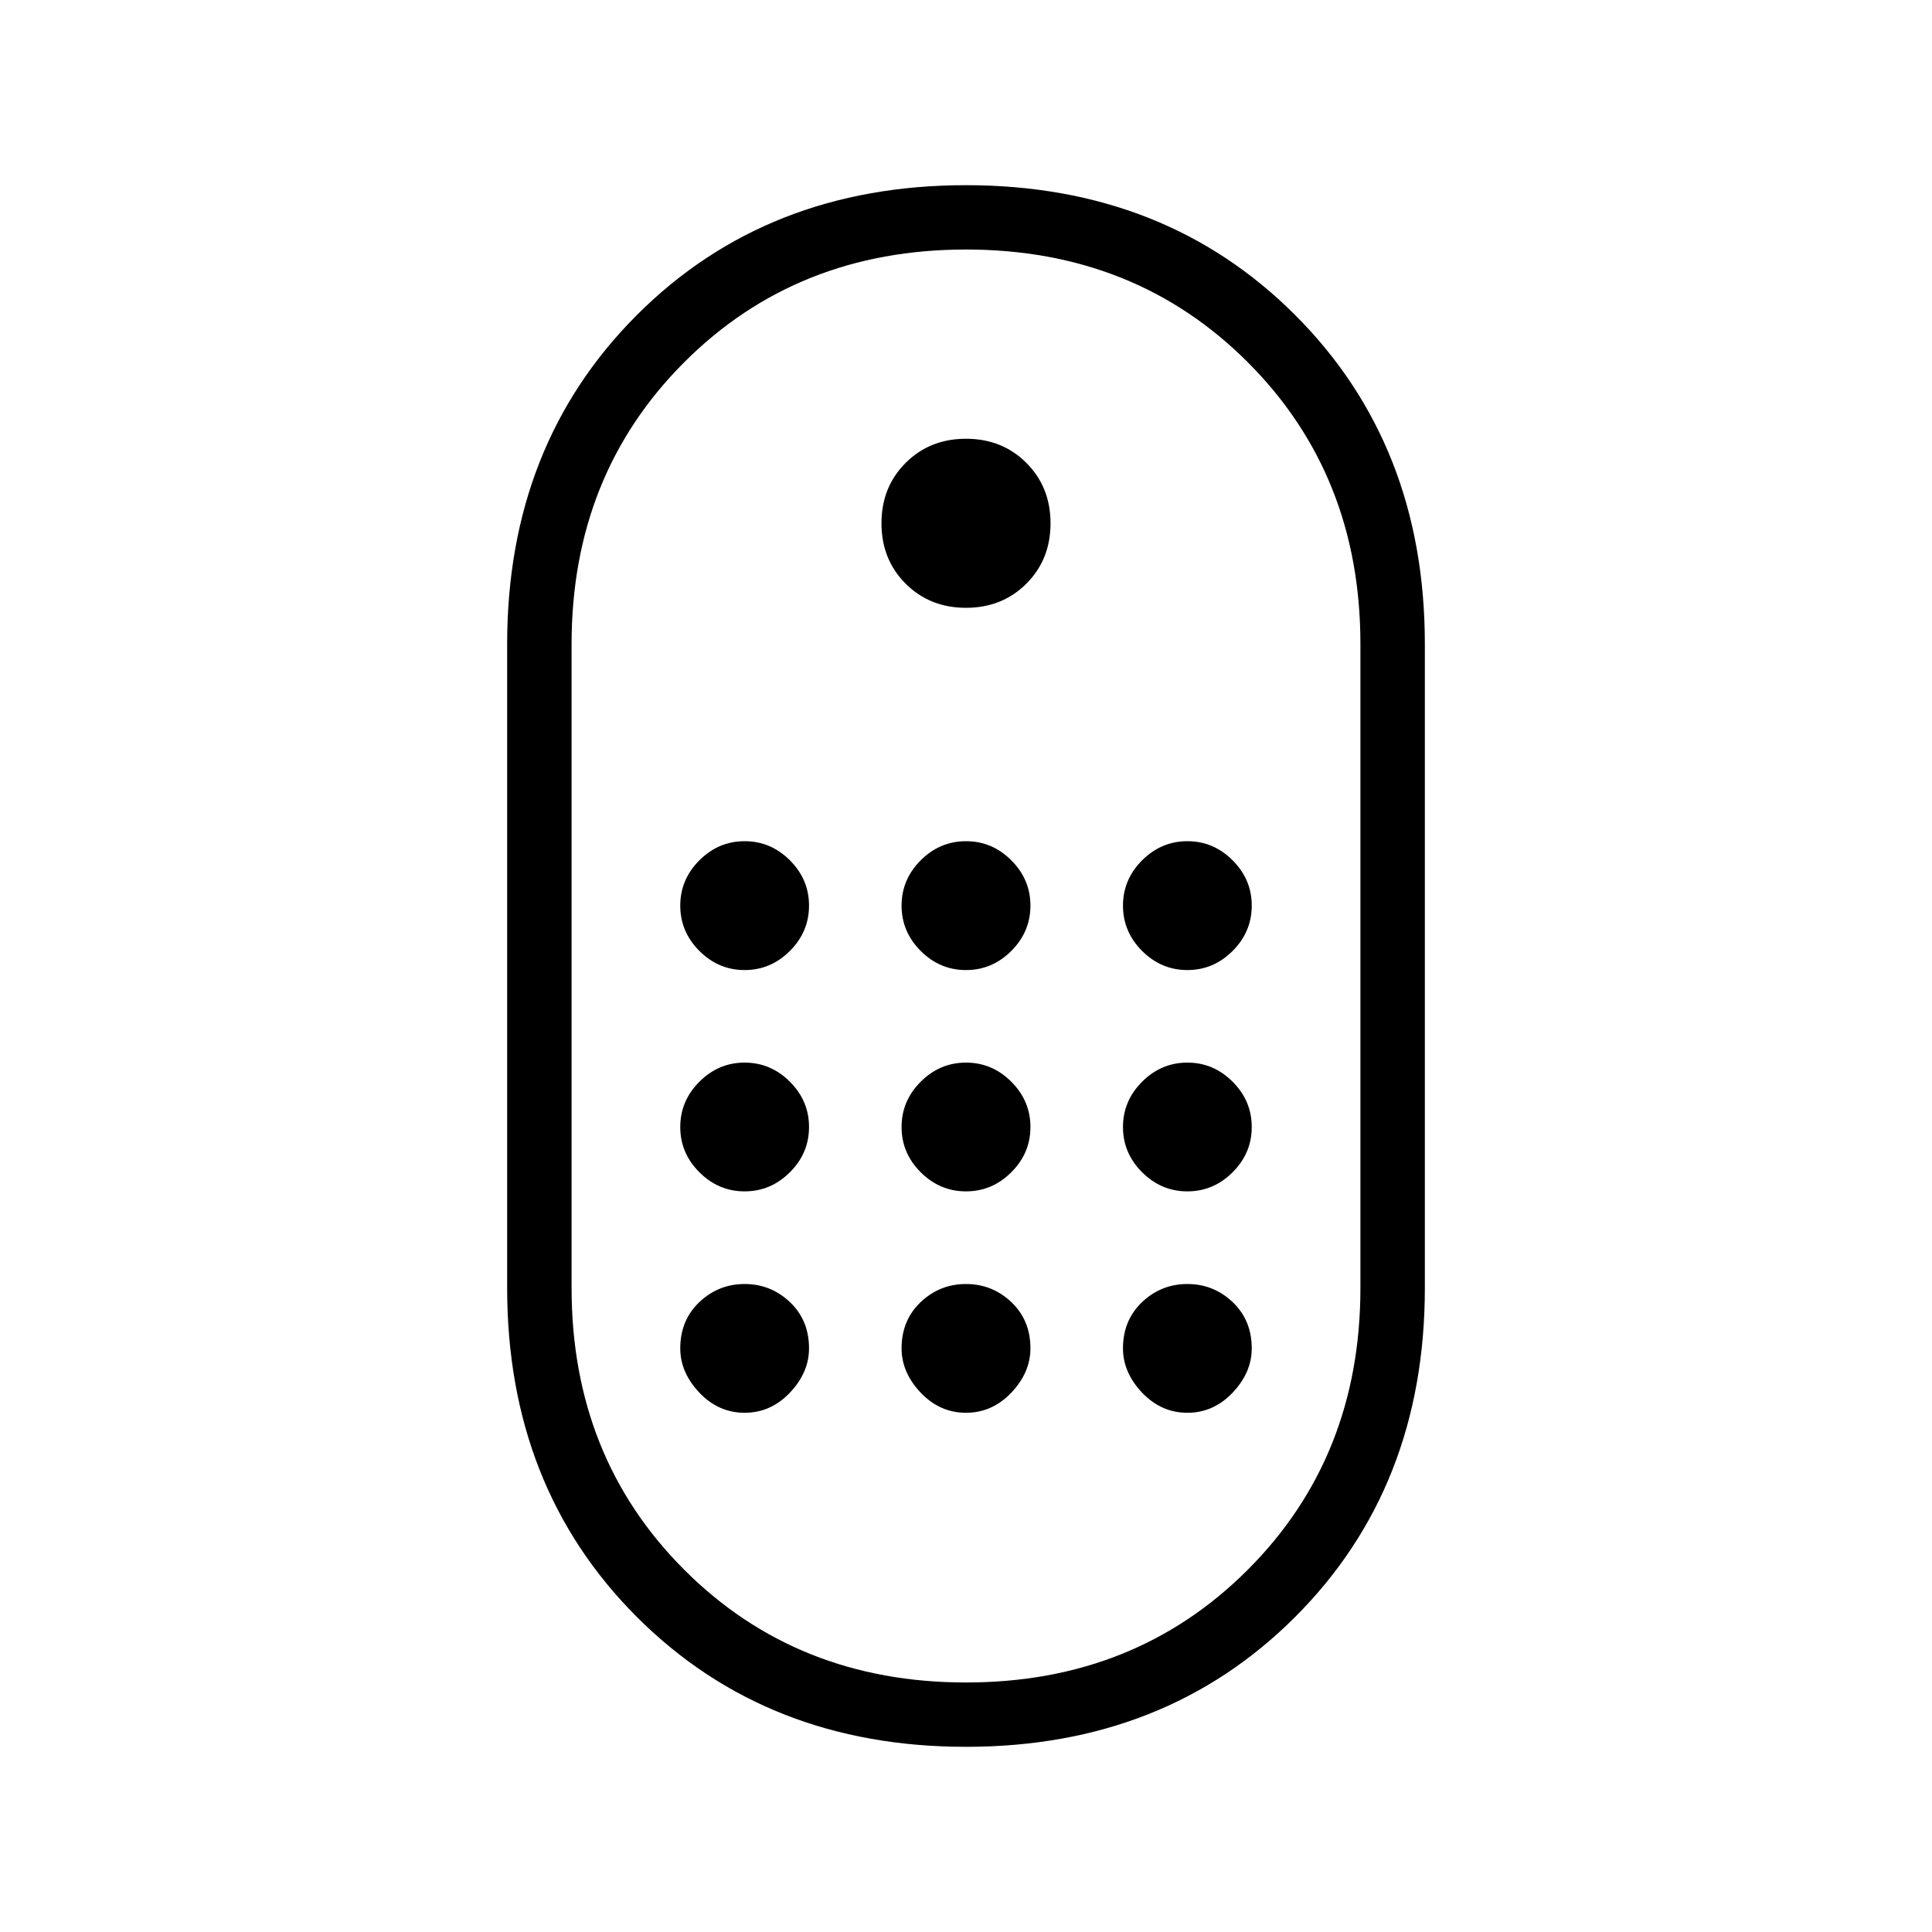 <svg xmlns="http://www.w3.org/2000/svg" height="20" width="20"><path d="M10 18.083Q7.938 18.083 6.594 16.74Q5.25 15.396 5.25 13.333V6.667Q5.25 4.604 6.594 3.26Q7.938 1.917 10 1.917Q12.062 1.917 13.406 3.26Q14.75 4.604 14.75 6.667V13.333Q14.75 15.396 13.406 16.74Q12.062 18.083 10 18.083ZM10 17.417Q11.75 17.417 12.917 16.25Q14.083 15.083 14.083 13.333V6.667Q14.083 4.917 12.917 3.75Q11.75 2.583 10 2.583Q8.25 2.583 7.083 3.75Q5.917 4.917 5.917 6.667V13.333Q5.917 15.083 7.083 16.25Q8.25 17.417 10 17.417ZM10 6.292Q9.625 6.292 9.375 6.042Q9.125 5.792 9.125 5.417Q9.125 5.042 9.375 4.792Q9.625 4.542 10 4.542Q10.375 4.542 10.625 4.792Q10.875 5.042 10.875 5.417Q10.875 5.792 10.625 6.042Q10.375 6.292 10 6.292ZM7.708 10.042Q7.438 10.042 7.24 9.844Q7.042 9.646 7.042 9.375Q7.042 9.104 7.24 8.906Q7.438 8.708 7.708 8.708Q7.979 8.708 8.177 8.906Q8.375 9.104 8.375 9.375Q8.375 9.646 8.177 9.844Q7.979 10.042 7.708 10.042ZM10 10.042Q9.729 10.042 9.531 9.844Q9.333 9.646 9.333 9.375Q9.333 9.104 9.531 8.906Q9.729 8.708 10 8.708Q10.271 8.708 10.469 8.906Q10.667 9.104 10.667 9.375Q10.667 9.646 10.469 9.844Q10.271 10.042 10 10.042ZM12.292 10.042Q12.021 10.042 11.823 9.844Q11.625 9.646 11.625 9.375Q11.625 9.104 11.823 8.906Q12.021 8.708 12.292 8.708Q12.562 8.708 12.76 8.906Q12.958 9.104 12.958 9.375Q12.958 9.646 12.76 9.844Q12.562 10.042 12.292 10.042ZM7.708 12.333Q7.438 12.333 7.24 12.135Q7.042 11.938 7.042 11.667Q7.042 11.396 7.24 11.198Q7.438 11 7.708 11Q7.979 11 8.177 11.198Q8.375 11.396 8.375 11.667Q8.375 11.938 8.177 12.135Q7.979 12.333 7.708 12.333ZM12.292 12.333Q12.021 12.333 11.823 12.135Q11.625 11.938 11.625 11.667Q11.625 11.396 11.823 11.198Q12.021 11 12.292 11Q12.562 11 12.76 11.198Q12.958 11.396 12.958 11.667Q12.958 11.938 12.76 12.135Q12.562 12.333 12.292 12.333ZM10 12.333Q9.729 12.333 9.531 12.135Q9.333 11.938 9.333 11.667Q9.333 11.396 9.531 11.198Q9.729 11 10 11Q10.271 11 10.469 11.198Q10.667 11.396 10.667 11.667Q10.667 11.938 10.469 12.135Q10.271 12.333 10 12.333ZM7.708 14.625Q7.438 14.625 7.24 14.417Q7.042 14.208 7.042 13.958Q7.042 13.667 7.24 13.479Q7.438 13.292 7.708 13.292Q7.979 13.292 8.177 13.479Q8.375 13.667 8.375 13.958Q8.375 14.208 8.177 14.417Q7.979 14.625 7.708 14.625ZM12.292 14.625Q12.021 14.625 11.823 14.417Q11.625 14.208 11.625 13.958Q11.625 13.667 11.823 13.479Q12.021 13.292 12.292 13.292Q12.562 13.292 12.76 13.479Q12.958 13.667 12.958 13.958Q12.958 14.208 12.76 14.417Q12.562 14.625 12.292 14.625ZM10 14.625Q9.729 14.625 9.531 14.417Q9.333 14.208 9.333 13.958Q9.333 13.667 9.531 13.479Q9.729 13.292 10 13.292Q10.271 13.292 10.469 13.479Q10.667 13.667 10.667 13.958Q10.667 14.208 10.469 14.417Q10.271 14.625 10 14.625Z"/></svg>